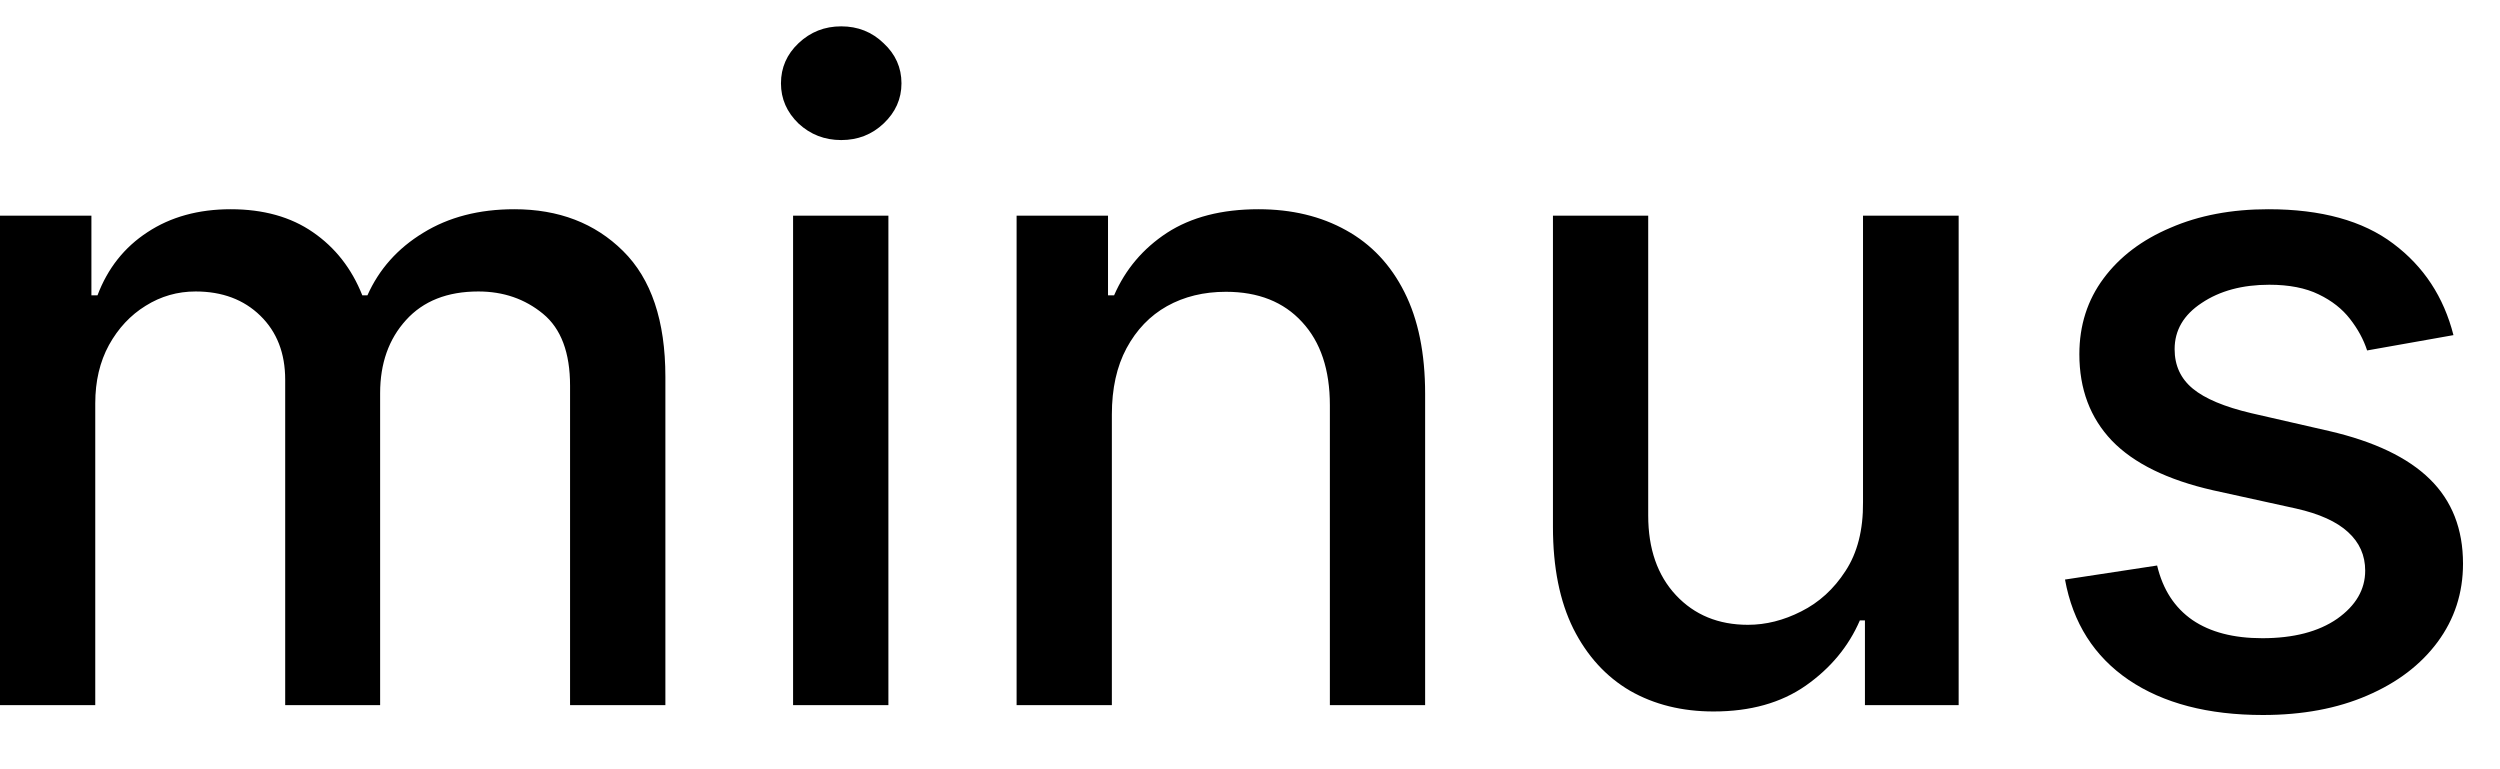 <svg width="39" height="12" viewBox="0 0 39 12" fill="none" xmlns="http://www.w3.org/2000/svg">
<path d="M-0.001 11V3.364H1.426V4.607H1.521C1.68 4.186 1.94 3.857 2.301 3.622C2.662 3.384 3.095 3.264 3.599 3.264C4.109 3.264 4.537 3.384 4.881 3.622C5.229 3.861 5.486 4.189 5.652 4.607H5.732C5.914 4.199 6.204 3.874 6.602 3.632C6.999 3.387 7.473 3.264 8.023 3.264C8.716 3.264 9.281 3.481 9.719 3.915C10.16 4.35 10.38 5.004 10.38 5.879V11H8.893V6.018C8.893 5.501 8.753 5.127 8.471 4.895C8.189 4.663 7.853 4.547 7.462 4.547C6.978 4.547 6.602 4.696 6.333 4.994C6.065 5.289 5.93 5.669 5.93 6.133V11H4.449V5.924C4.449 5.51 4.32 5.177 4.061 4.925C3.803 4.673 3.466 4.547 3.052 4.547C2.77 4.547 2.51 4.621 2.271 4.771C2.036 4.916 1.845 5.12 1.7 5.382C1.557 5.644 1.486 5.947 1.486 6.292V11H-0.001ZM12.372 11V3.364H13.859V11H12.372ZM13.123 2.185C12.864 2.185 12.643 2.099 12.457 1.927C12.275 1.751 12.183 1.542 12.183 1.3C12.183 1.055 12.275 0.846 12.457 0.674C12.643 0.498 12.864 0.411 13.123 0.411C13.382 0.411 13.602 0.498 13.784 0.674C13.97 0.846 14.063 1.055 14.063 1.3C14.063 1.542 13.97 1.751 13.784 1.927C13.602 2.099 13.382 2.185 13.123 2.185ZM17.345 6.466V11H15.859V3.364H17.285V4.607H17.38C17.556 4.202 17.831 3.877 18.205 3.632C18.583 3.387 19.059 3.264 19.632 3.264C20.152 3.264 20.608 3.374 20.999 3.592C21.39 3.808 21.694 4.129 21.909 4.557C22.125 4.984 22.232 5.513 22.232 6.143V11H20.746V6.322C20.746 5.768 20.602 5.336 20.313 5.024C20.025 4.709 19.629 4.552 19.125 4.552C18.78 4.552 18.474 4.626 18.205 4.776C17.94 4.925 17.73 5.143 17.574 5.432C17.421 5.717 17.345 6.062 17.345 6.466ZM29.063 7.833V3.364H30.555V11H29.093V9.678H29.014C28.838 10.085 28.556 10.425 28.168 10.697C27.784 10.965 27.305 11.099 26.732 11.099C26.241 11.099 25.807 10.992 25.429 10.776C25.055 10.557 24.759 10.234 24.544 9.807C24.332 9.379 24.226 8.851 24.226 8.221V3.364H25.712V8.042C25.712 8.562 25.857 8.977 26.145 9.285C26.433 9.593 26.808 9.747 27.268 9.747C27.547 9.747 27.824 9.678 28.099 9.538C28.377 9.399 28.608 9.189 28.79 8.907C28.975 8.625 29.067 8.267 29.063 7.833ZM38.274 5.228L36.927 5.467C36.871 5.294 36.781 5.13 36.659 4.974C36.539 4.819 36.377 4.691 36.171 4.592C35.966 4.492 35.709 4.442 35.401 4.442C34.98 4.442 34.629 4.537 34.347 4.726C34.065 4.911 33.924 5.152 33.924 5.447C33.924 5.702 34.019 5.907 34.208 6.063C34.397 6.219 34.701 6.347 35.122 6.446L36.335 6.724C37.038 6.887 37.562 7.137 37.906 7.475C38.251 7.813 38.423 8.252 38.423 8.793C38.423 9.25 38.291 9.658 38.026 10.016C37.764 10.37 37.398 10.649 36.927 10.851C36.46 11.053 35.918 11.154 35.301 11.154C34.446 11.154 33.748 10.972 33.208 10.607C32.668 10.239 32.337 9.717 32.214 9.041L33.651 8.822C33.74 9.197 33.924 9.48 34.203 9.673C34.481 9.862 34.844 9.956 35.291 9.956C35.779 9.956 36.168 9.855 36.46 9.653C36.751 9.447 36.897 9.197 36.897 8.902C36.897 8.663 36.808 8.463 36.629 8.3C36.453 8.138 36.183 8.015 35.818 7.933L34.526 7.649C33.813 7.487 33.286 7.228 32.945 6.874C32.607 6.519 32.438 6.07 32.438 5.526C32.438 5.076 32.564 4.681 32.816 4.343C33.067 4.005 33.415 3.741 33.86 3.553C34.304 3.36 34.812 3.264 35.386 3.264C36.211 3.264 36.861 3.443 37.335 3.801C37.809 4.156 38.122 4.631 38.274 5.228Z" fill="black"/>
</svg>
